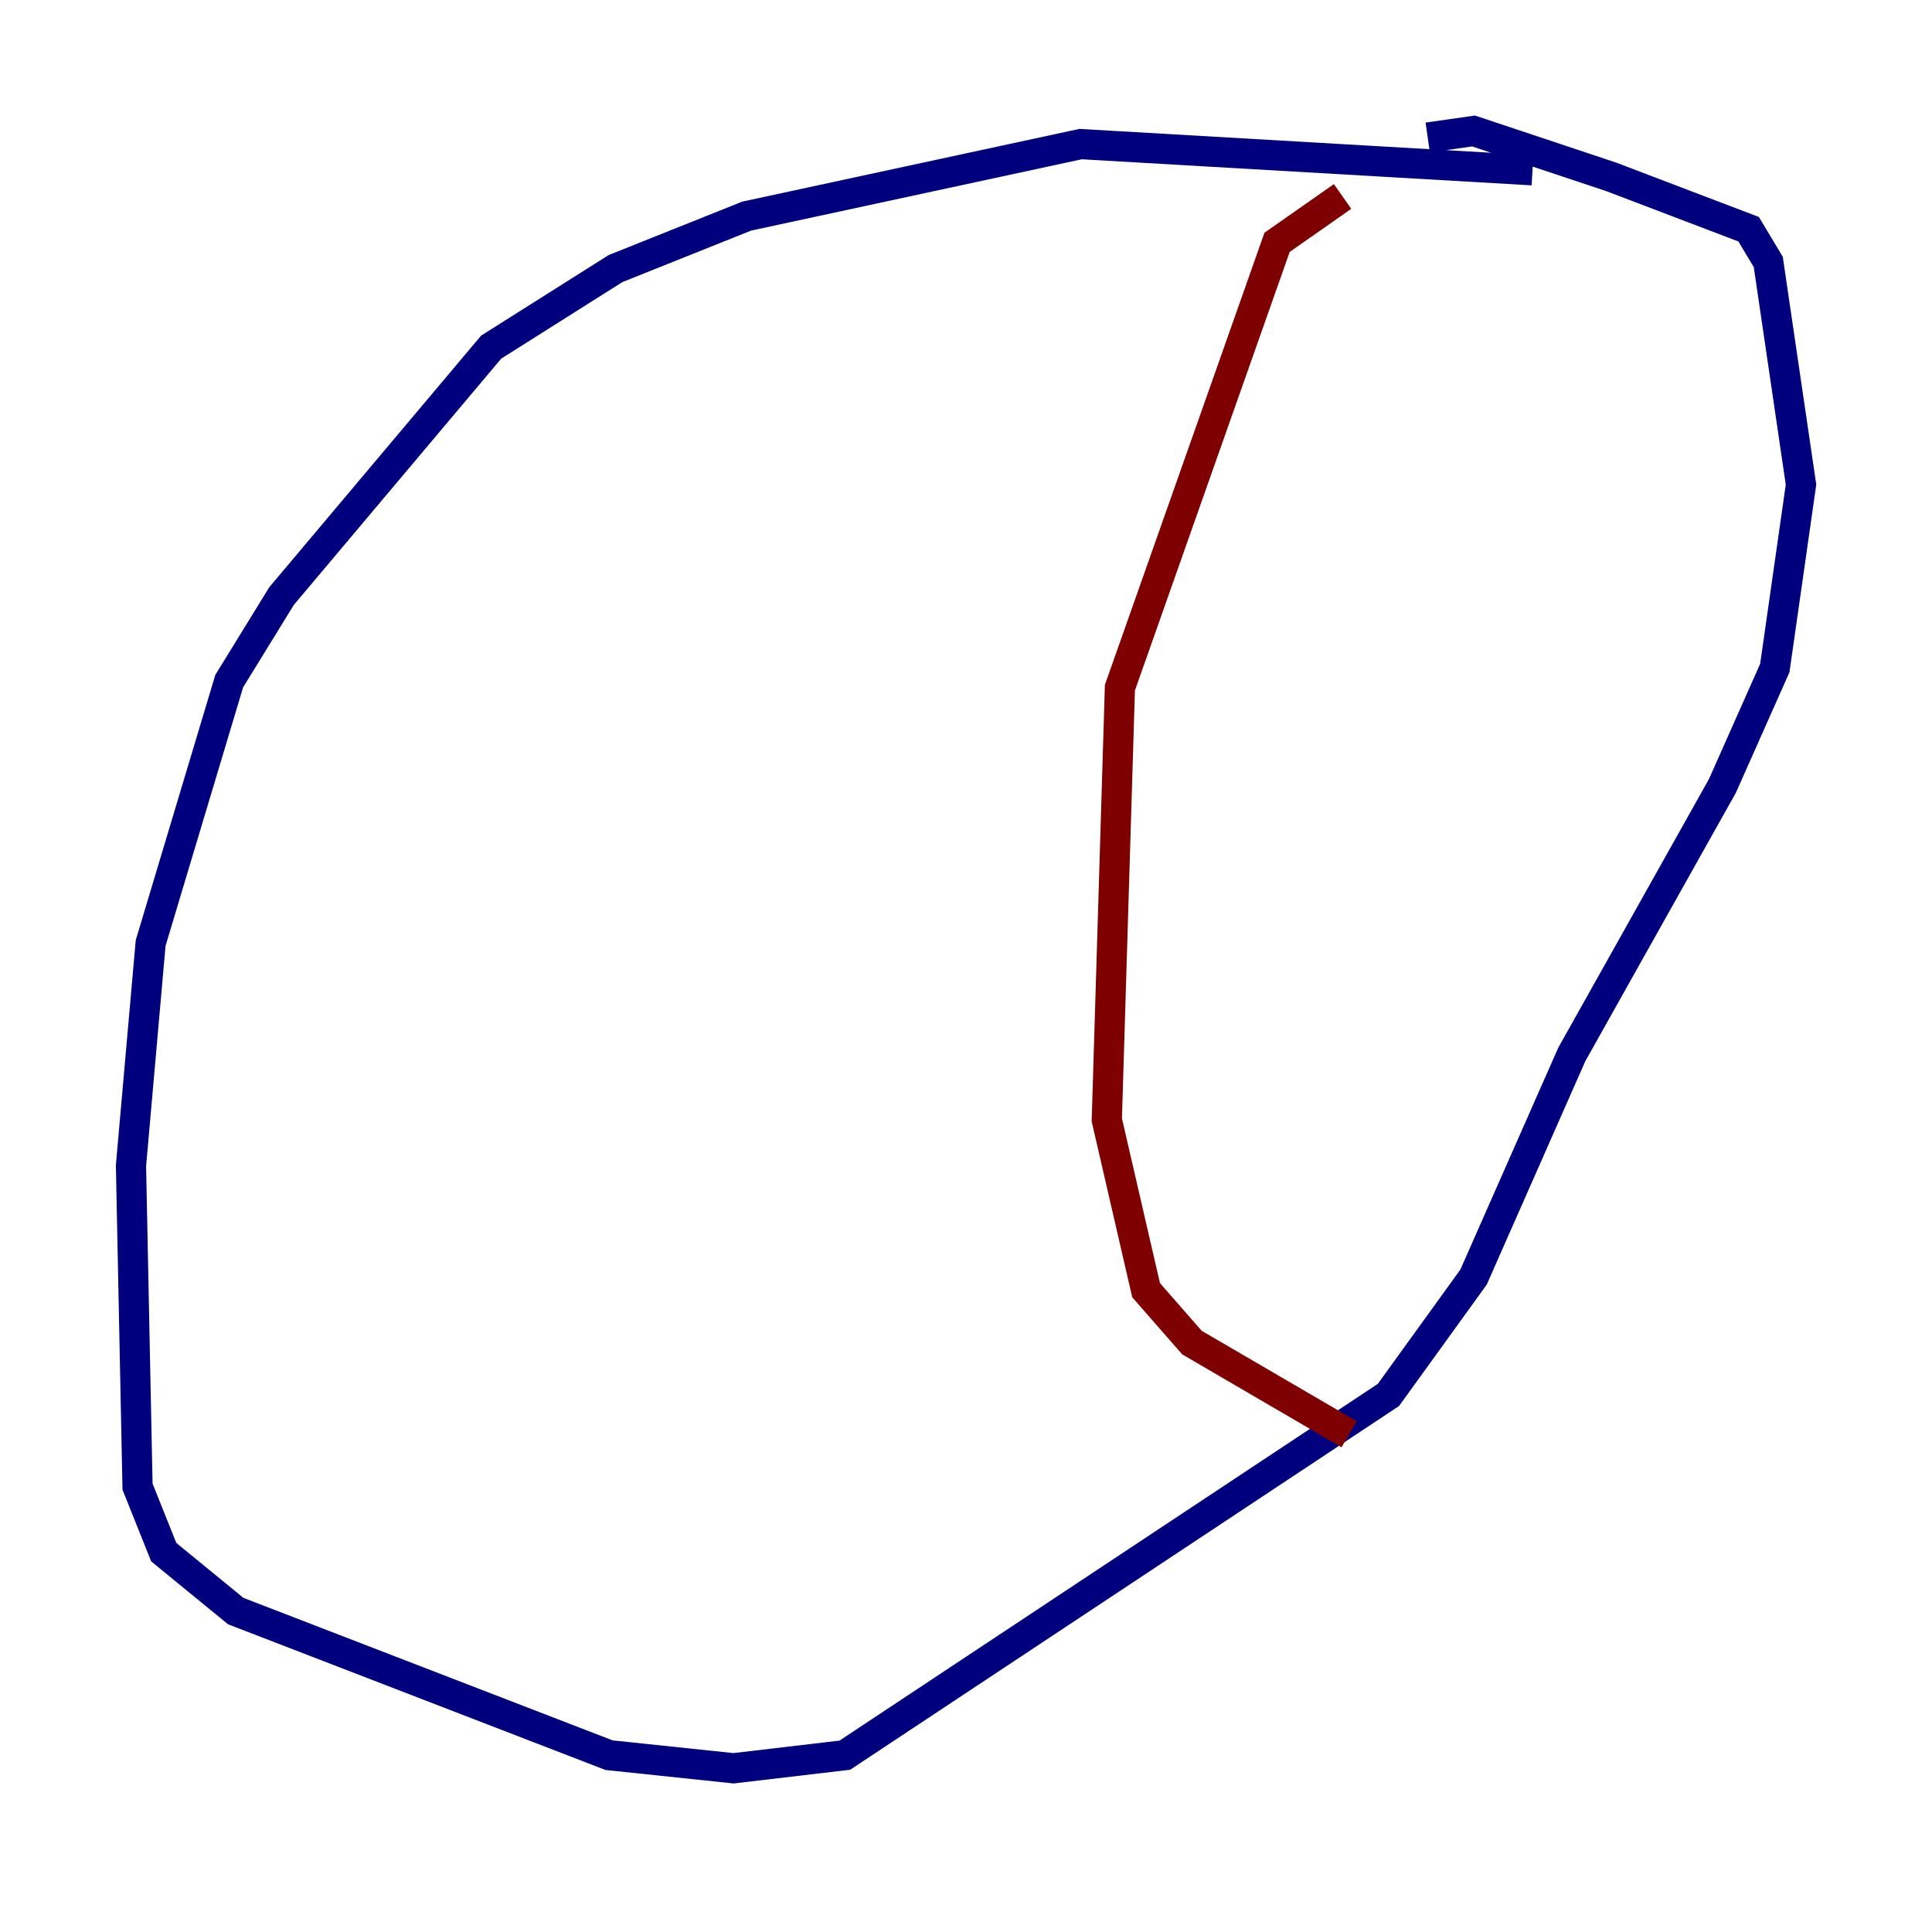 <?xml version="1.0" encoding="utf-8" ?>
<svg baseProfile="tiny" height="128" version="1.2" viewBox="0,0,128,128" width="128" xmlns="http://www.w3.org/2000/svg" xmlns:ev="http://www.w3.org/2001/xml-events" xmlns:xlink="http://www.w3.org/1999/xlink"><defs /><polyline fill="none" points="101.532,11.281 71.593,9.546 49.464,14.319 40.786,17.79 32.542,22.997 18.658,39.485 15.186,45.125 9.98,62.481 8.678,77.234 9.112,98.495 10.848,102.834 15.62,106.739 40.352,116.285 48.597,117.153 55.973,116.285 91.986,92.42 97.627,84.61 104.136,69.858 114.115,52.068 117.586,44.258 119.322,32.108 117.153,17.356 115.851,15.186 106.739,11.715 97.627,8.678 94.59,9.112" stroke="#00007f" stroke-width="2" /><polyline fill="none" points="88.949,13.017 84.61,16.054 74.197,45.559 73.329,74.197 75.932,85.478 78.969,88.949 89.383,95.024" stroke="#7f0000" stroke-width="2" /></svg>